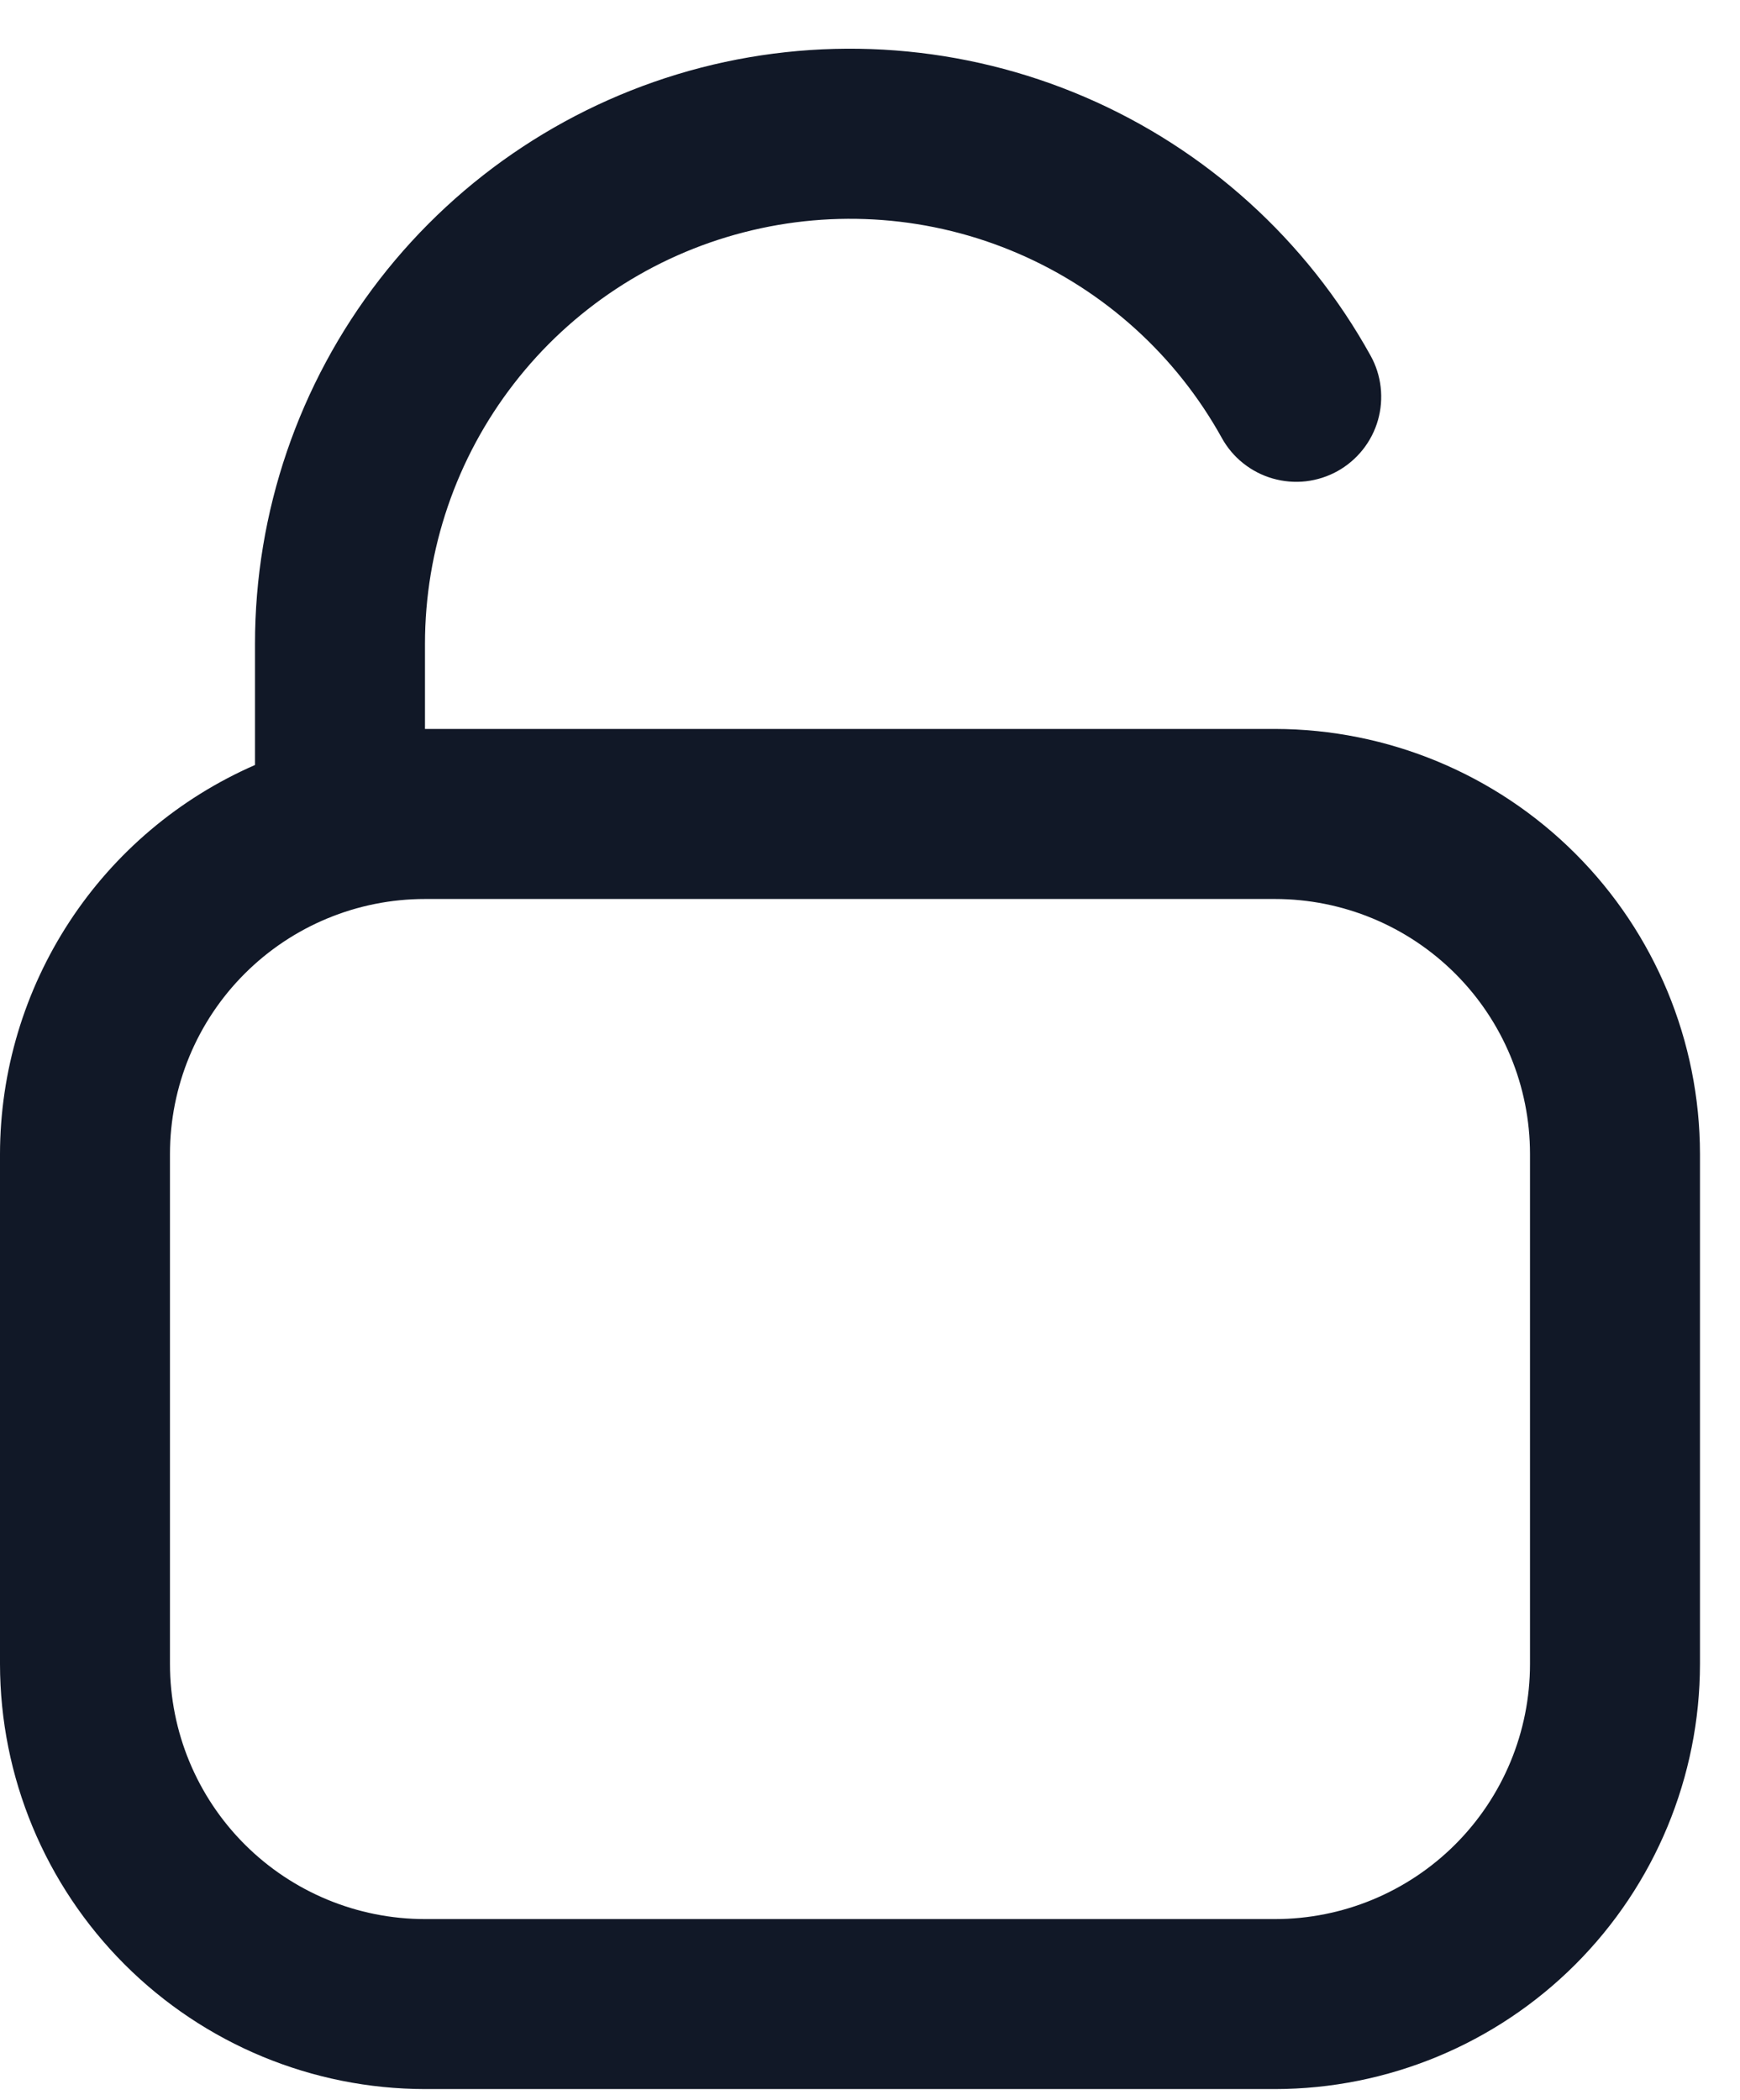 <svg width="29" height="35" viewBox="0 0 29 35" fill="none" xmlns="http://www.w3.org/2000/svg">
<path d="M21.25 12.148H7.083V10.732C7.083 9.161 7.604 7.635 8.566 6.393C9.527 5.151 10.874 4.264 12.395 3.872C13.915 3.479 15.524 3.602 16.966 4.223C18.409 4.844 19.604 5.926 20.365 7.301C20.455 7.463 20.576 7.607 20.722 7.722C20.868 7.838 21.035 7.924 21.214 7.975C21.393 8.026 21.58 8.042 21.765 8.021C21.95 7.999 22.129 7.942 22.291 7.852C22.454 7.761 22.597 7.64 22.713 7.494C22.829 7.348 22.915 7.181 22.966 7.002C23.017 6.823 23.032 6.636 23.011 6.451C22.99 6.267 22.933 6.088 22.842 5.925C21.777 4.002 20.104 2.487 18.084 1.618C16.064 0.75 13.813 0.577 11.684 1.127C9.556 1.678 7.671 2.92 6.325 4.658C4.979 6.397 4.249 8.533 4.25 10.732V12.749C2.988 13.3 1.914 14.206 1.16 15.357C0.405 16.509 0.002 17.855 0 19.232V27.732C0.002 29.61 0.749 31.41 2.077 32.738C3.405 34.066 5.205 34.813 7.083 34.815H21.25C23.128 34.813 24.928 34.066 26.256 32.738C27.584 31.41 28.331 29.61 28.333 27.732V19.232C28.331 17.354 27.584 15.553 26.256 14.226C24.928 12.898 23.128 12.151 21.25 12.148ZM25.5 27.732C25.5 28.859 25.052 29.94 24.255 30.737C23.458 31.534 22.377 31.982 21.25 31.982H7.083C5.956 31.982 4.875 31.534 4.078 30.737C3.281 29.94 2.833 28.859 2.833 27.732V19.232C2.833 18.105 3.281 17.023 4.078 16.227C4.875 15.43 5.956 14.982 7.083 14.982H21.25C22.377 14.982 23.458 15.43 24.255 16.227C25.052 17.023 25.5 18.105 25.5 19.232V27.732Z" fill="#111827"/>
</svg>
